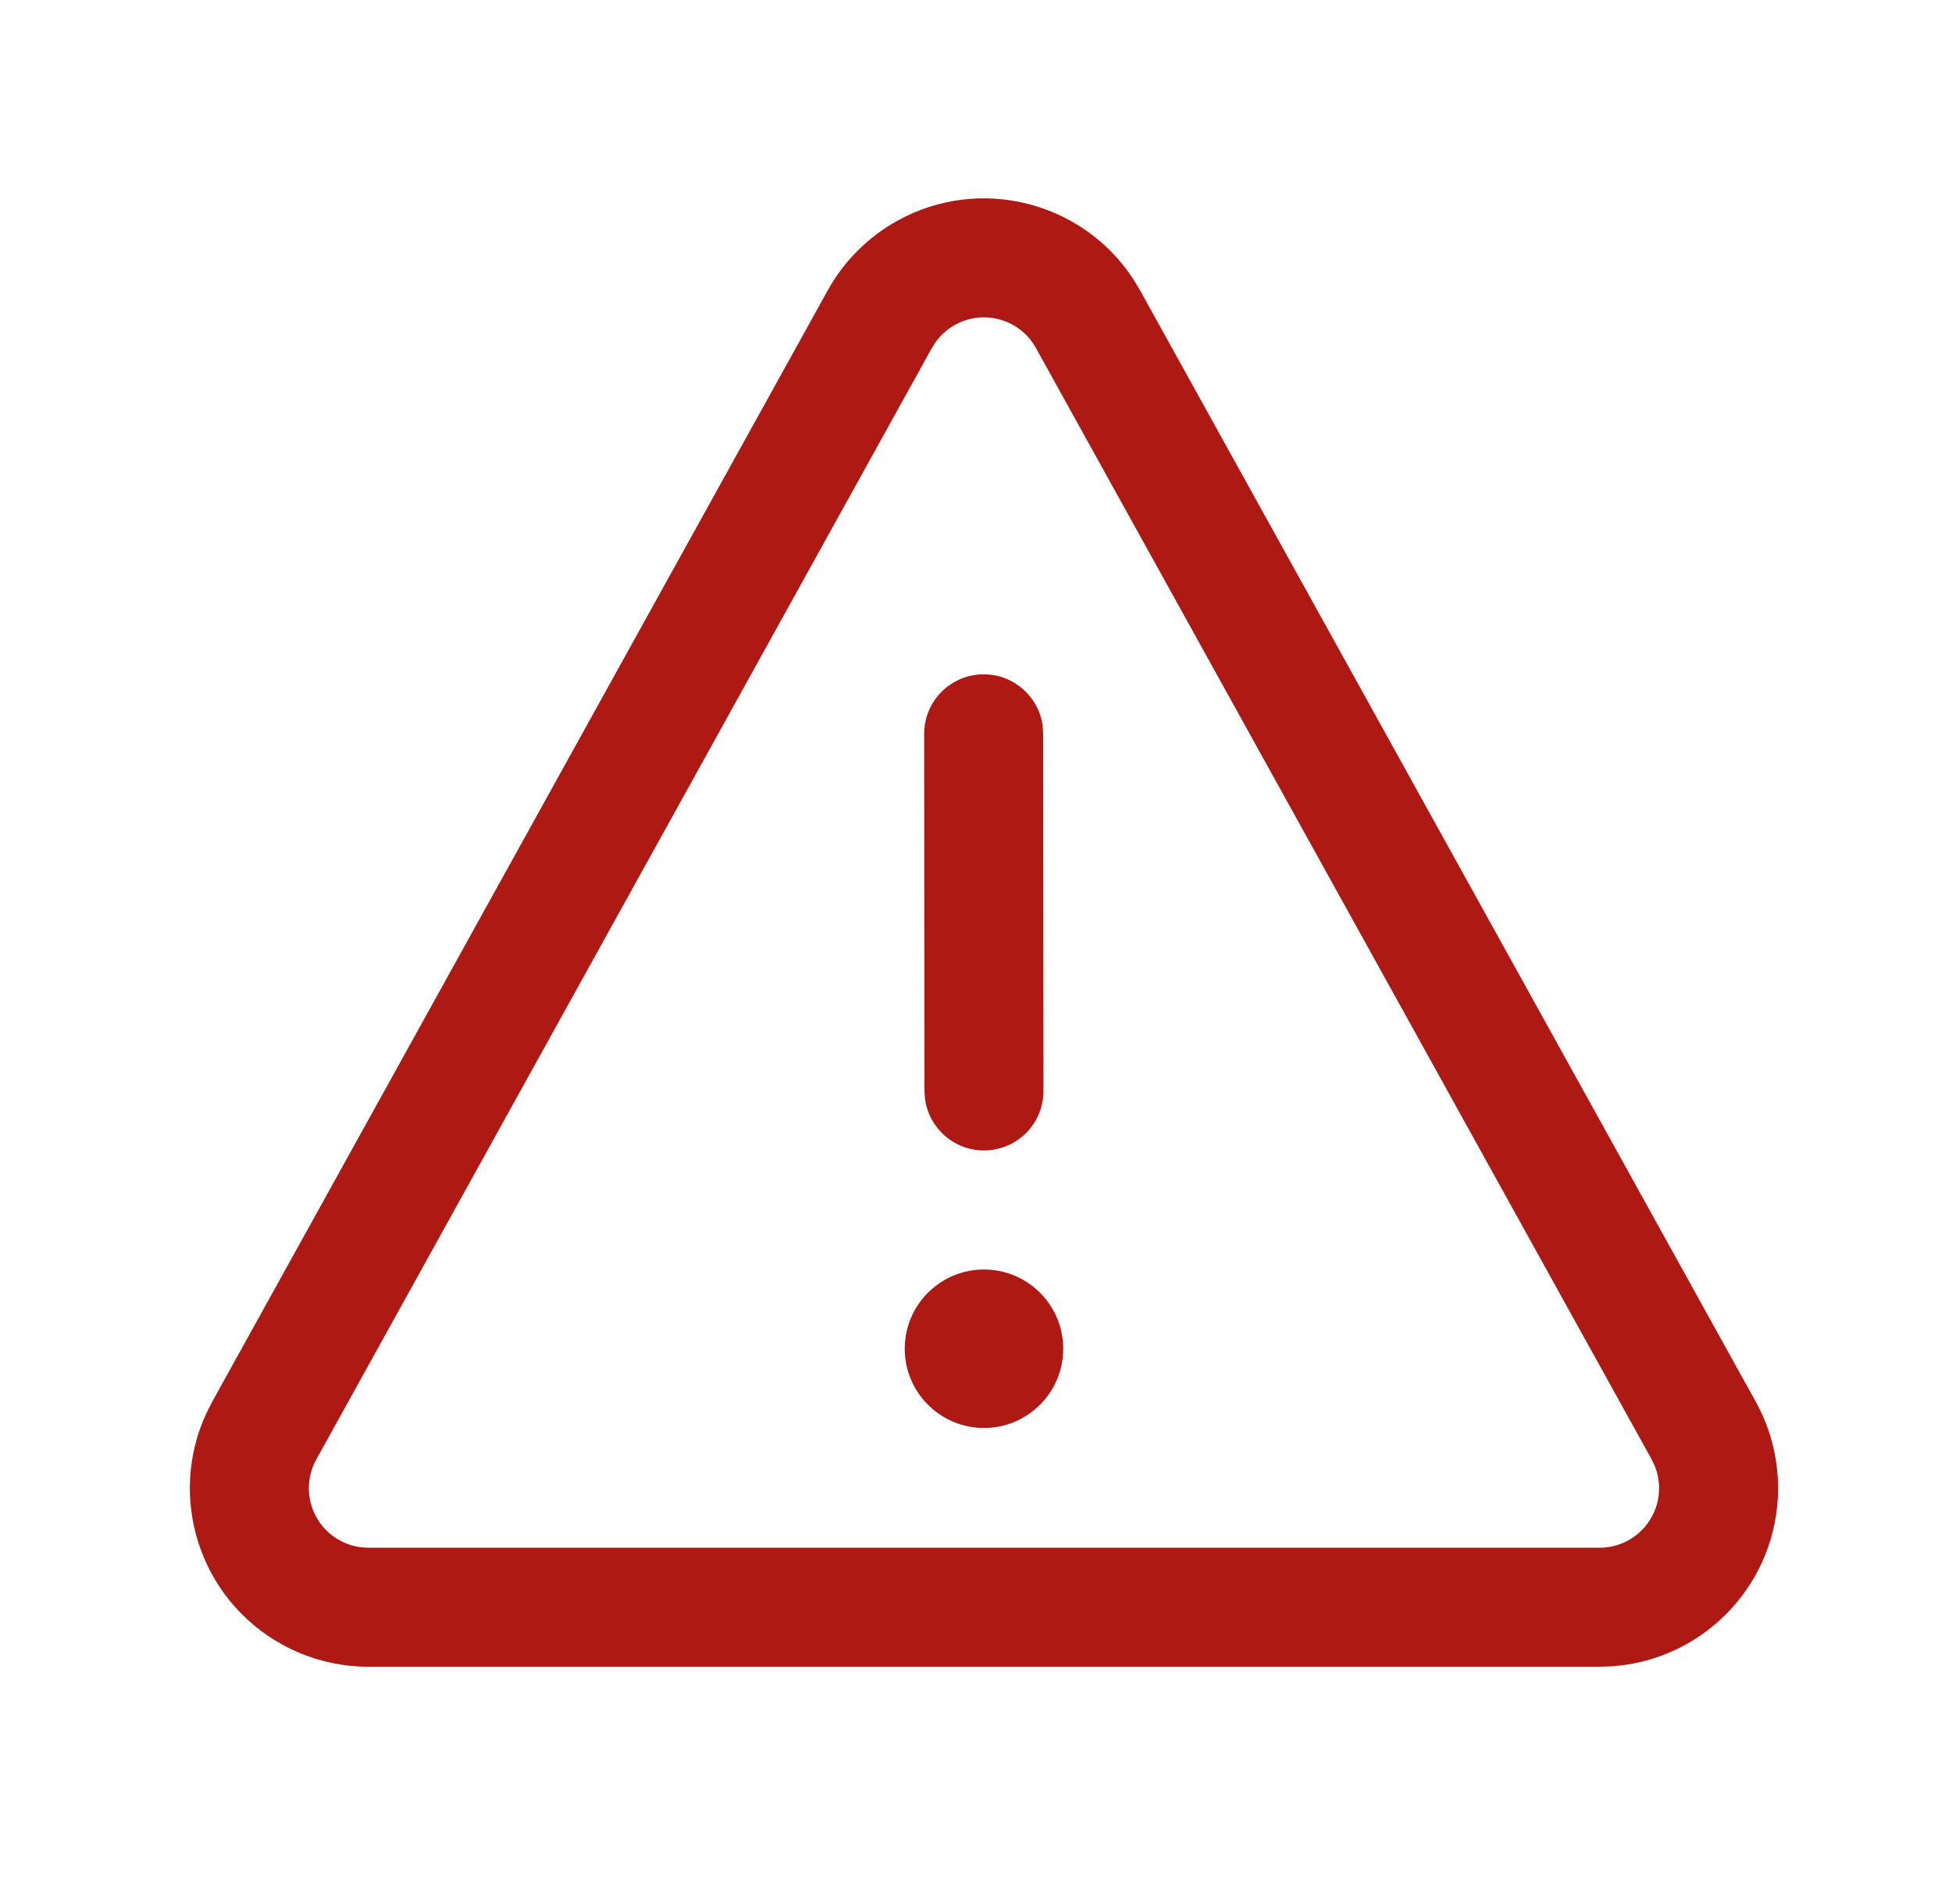 <svg viewBox="0 0 41 40" fill="none" xmlns="http://www.w3.org/2000/svg">
  <path
    d="M18.849 4.637C20.582 3.677 22.745 4.235 23.808 5.871L23.946 6.1L36.878 29.448C37.186 30.004 37.347 30.629 37.347 31.265C37.347 33.249 35.805 34.874 33.854 35.006L33.597 35.015H7.738C7.102 35.015 6.477 34.853 5.921 34.545C4.188 33.586 3.513 31.456 4.336 29.687L4.457 29.448L17.385 6.101C17.726 5.485 18.233 4.978 18.849 4.637ZM34.691 30.659L21.759 7.312C21.425 6.708 20.664 6.489 20.06 6.824C19.906 6.909 19.773 7.026 19.667 7.165L19.572 7.312L6.644 30.659C6.31 31.263 6.528 32.024 7.132 32.358C7.271 32.435 7.423 32.485 7.58 32.505L7.738 32.515H33.597C34.288 32.515 34.847 31.955 34.847 31.265C34.847 31.106 34.817 30.949 34.759 30.802L34.691 30.659L21.759 7.312L34.691 30.659ZM20.667 26.67C21.586 26.67 22.332 27.415 22.332 28.334C22.332 29.253 21.586 29.999 20.667 29.999C19.748 29.999 19.003 29.253 19.003 28.334C19.003 27.415 19.748 26.67 20.667 26.67ZM20.66 14.166C21.293 14.165 21.816 14.635 21.9 15.245L21.911 15.415L21.917 22.918C21.918 23.608 21.359 24.168 20.668 24.169C20.035 24.169 19.512 23.699 19.429 23.089L19.417 22.92L19.411 15.417C19.411 14.727 19.97 14.167 20.66 14.166Z"
    fill="#AE1914"
  />
</svg>
